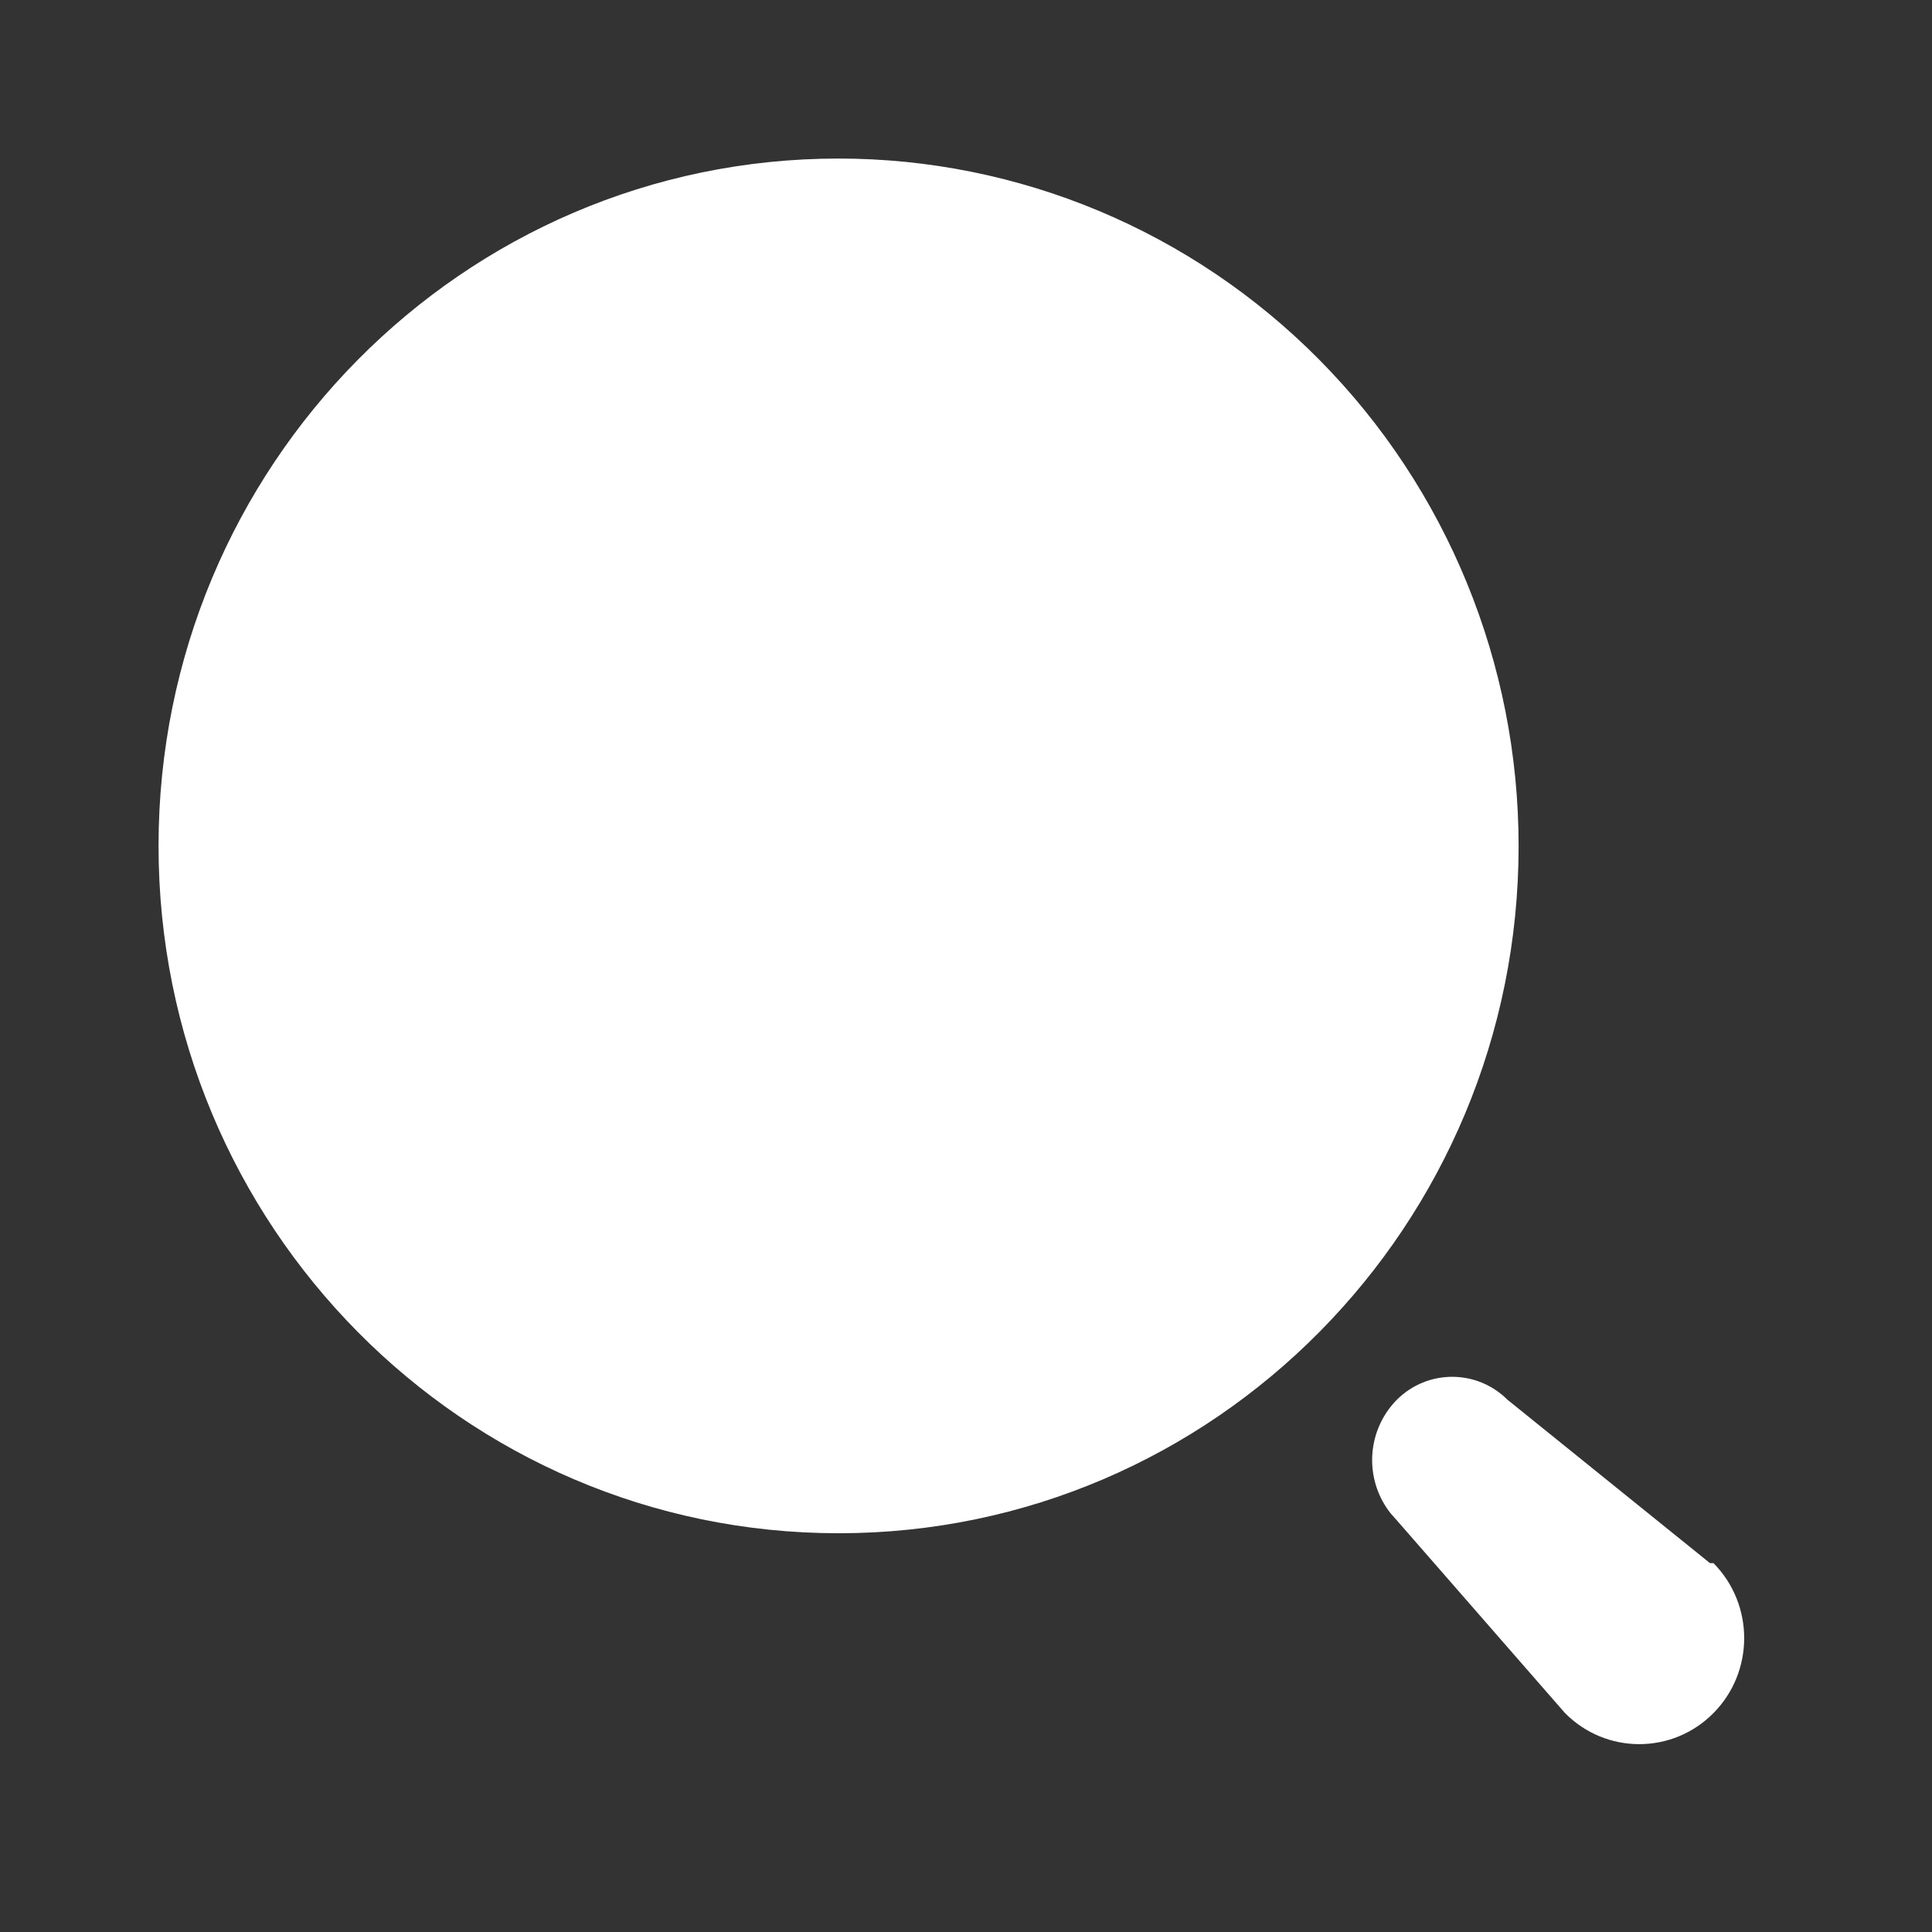 <svg width="33" height="33" viewBox="0 0 33 33" fill="none" xmlns="http://www.w3.org/2000/svg">
<rect x="0" y="0" width="33" height="33" fill="#333333" stroke="none"/>
<path d="M23.861 23.907C24.385 23.387 25.224 23.387 25.747 23.907L29.207 26.699H29.267C29.967 27.407 29.967 28.554 29.267 29.261C28.567 29.968 27.432 29.968 26.732 29.261L23.861 25.971L23.752 25.848C23.549 25.591 23.437 25.271 23.437 24.939C23.437 24.552 23.59 24.18 23.861 23.907ZM14.324 2.708C17.404 2.708 20.359 3.945 22.537 6.147C24.716 8.349 25.939 11.335 25.939 14.449C25.939 20.933 20.739 26.189 14.324 26.189C7.909 26.189 2.708 20.933 2.708 14.449C2.708 7.965 7.909 2.708 14.324 2.708Z" fill="white"/>
</svg>
